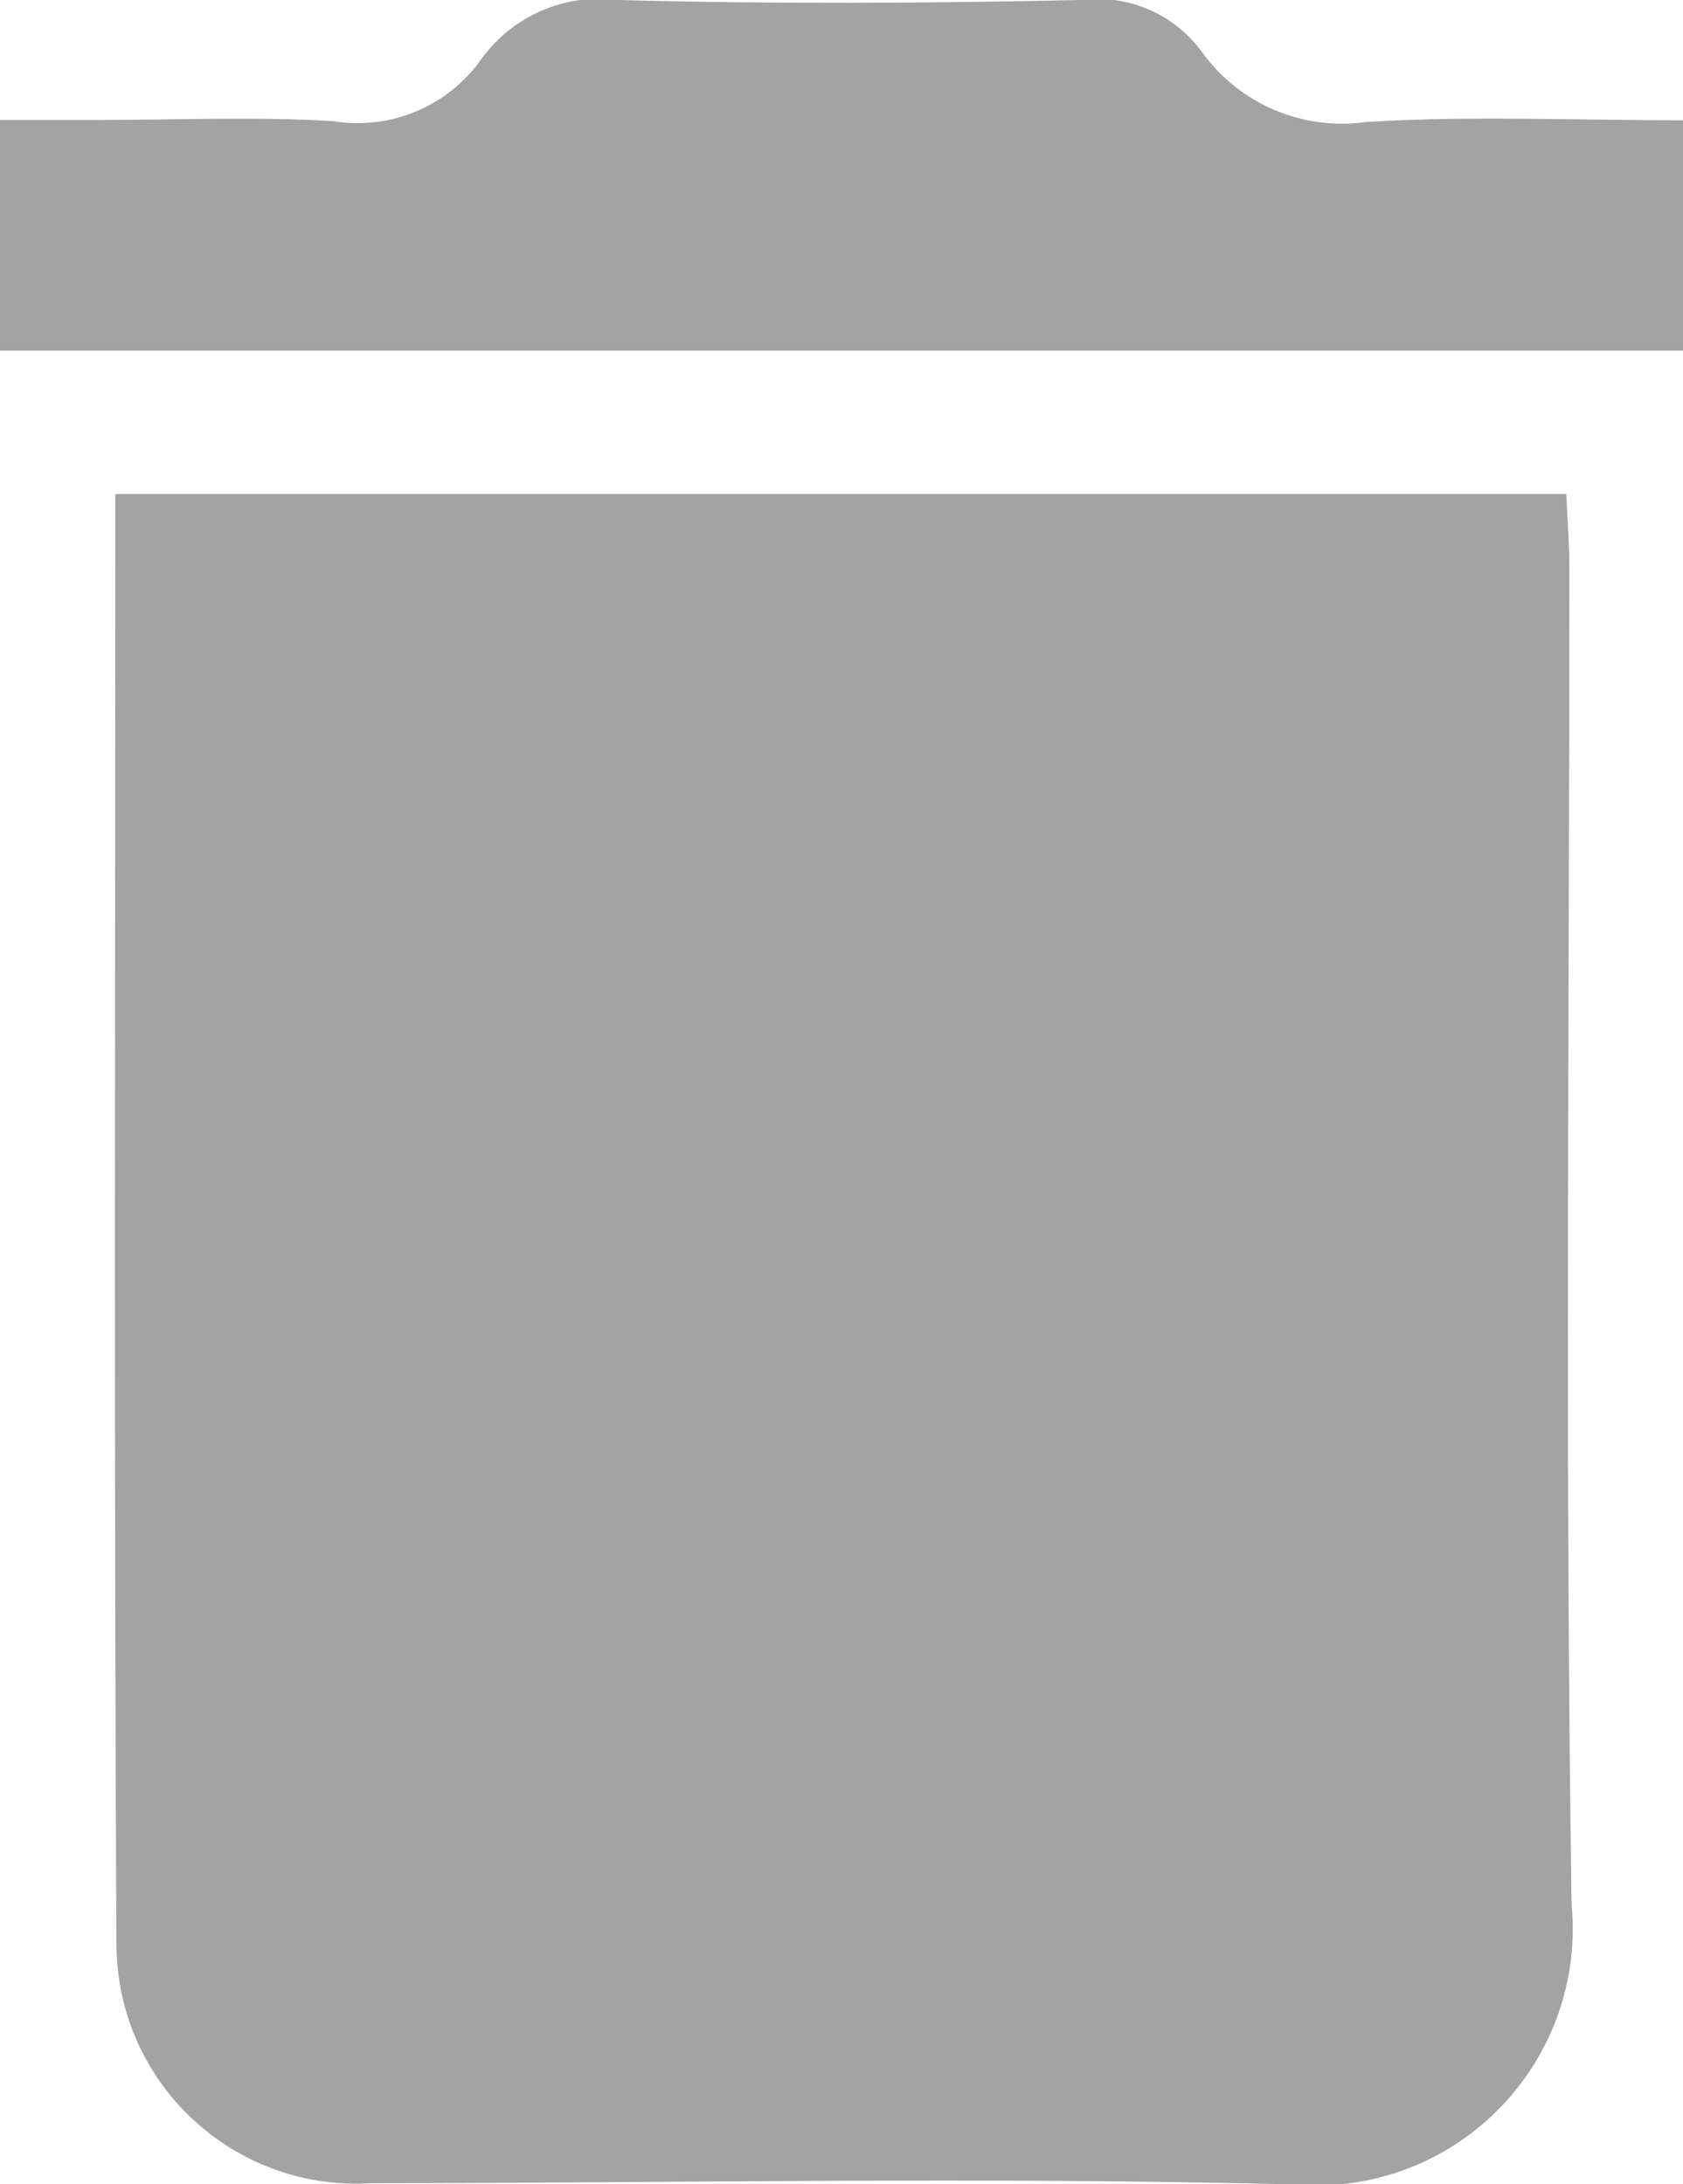 <?xml version="1.0" encoding="UTF-8"?>
<svg id="Layer_2" data-name="Layer 2" xmlns="http://www.w3.org/2000/svg" xmlns:xlink="http://www.w3.org/1999/xlink" viewBox="0 0 60.58 78.61">
  <defs>
    <style>
      .cls-1 {
        fill: #a3a3a3;
      }

      .cls-2 {
        clip-path: url(#clippath);
      }

      .cls-3 {
        fill: none;
      }
    </style>
    <clipPath id="clippath">
      <rect class="cls-3" width="60.58" height="78.61"/>
    </clipPath>
  </defs>
  <g id="Layer_1-2" data-name="Layer 1">
    <g id="Group_3" data-name="Group 3">
      <g class="cls-2">
        <g id="Group_2" data-name="Group 2">
          <path id="Path_1" data-name="Path 1" class="cls-1" d="m4.17,17.78h52.21c.04.97.11,1.82.11,2.67,0,16.03-.16,32.07.08,48.1.48,5.08-3.25,9.59-8.33,10.07-.59.06-1.19.05-1.78,0-11.01-.27-22.06-.05-33.09-.04-4.75.3-8.85-3.3-9.16-8.06-.01-.18-.02-.36-.02-.54-.09-17.3-.04-34.59-.04-52.2"/>
          <path id="Path_2" data-name="Path 2" class="cls-1" d="m0,12.63V4.32h3.42c2.86,0,5.73-.13,8.57.04,2.06.34,4.14-.53,5.34-2.24,1.13-1.56,3.02-2.37,4.93-2.12,5.55.15,11.12.12,16.66,0,1.67-.21,3.32.49,4.32,1.84,1.35,1.9,3.65,2.88,5.95,2.55,3.71-.23,7.44-.06,11.4-.06v8.29H0Z"/>
        </g>
      </g>
    </g>
  </g>
</svg>